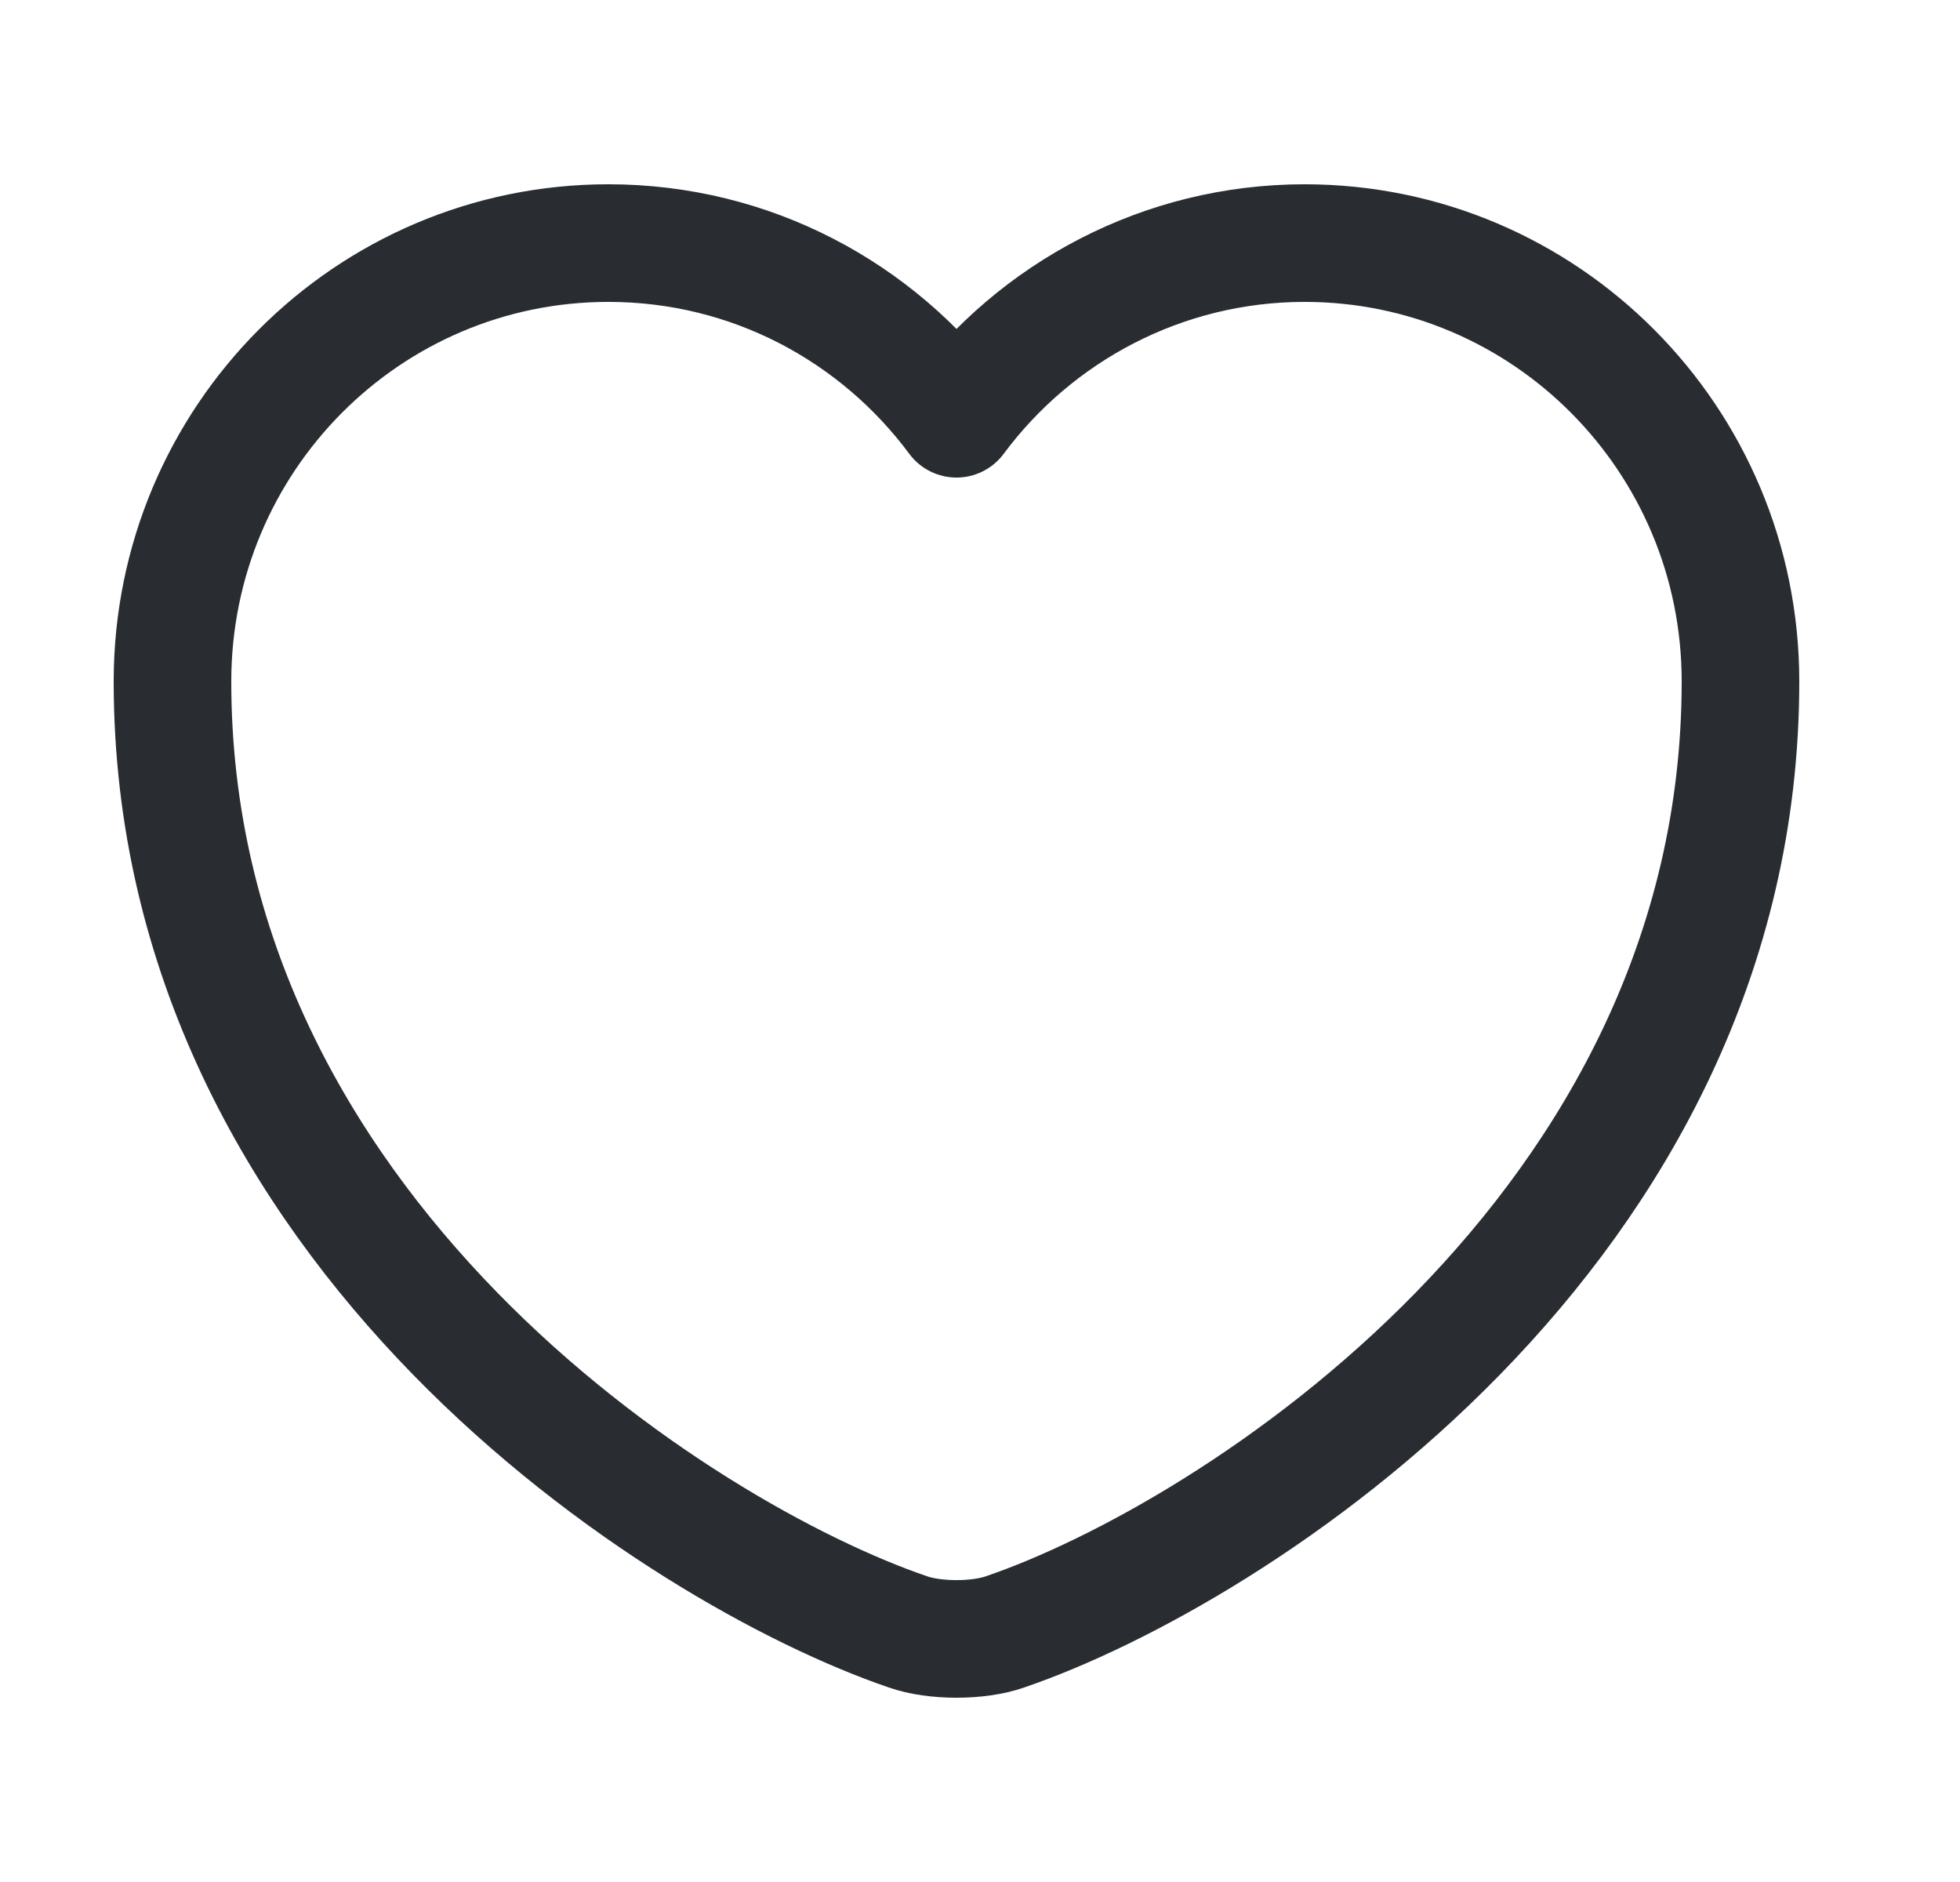 <svg width="25" height="24" viewBox="0 0 25 24" fill="none" xmlns="http://www.w3.org/2000/svg">
<path d="M12.82 20.81C12.48 20.93 11.92 20.93 11.58 20.81C8.68 19.82 2.2 15.69 2.2 8.69C2.2 5.6 4.69 3.1 7.76 3.1C9.58 3.1 11.19 3.98 12.2 5.34C13.21 3.98 14.83 3.1 16.64 3.1C19.71 3.1 22.2 5.6 22.2 8.69C22.2 15.69 15.72 19.82 12.82 20.81Z" stroke="#292D32" stroke-width="1.5" stroke-linecap="round" stroke-linejoin="round"/>
</svg>
